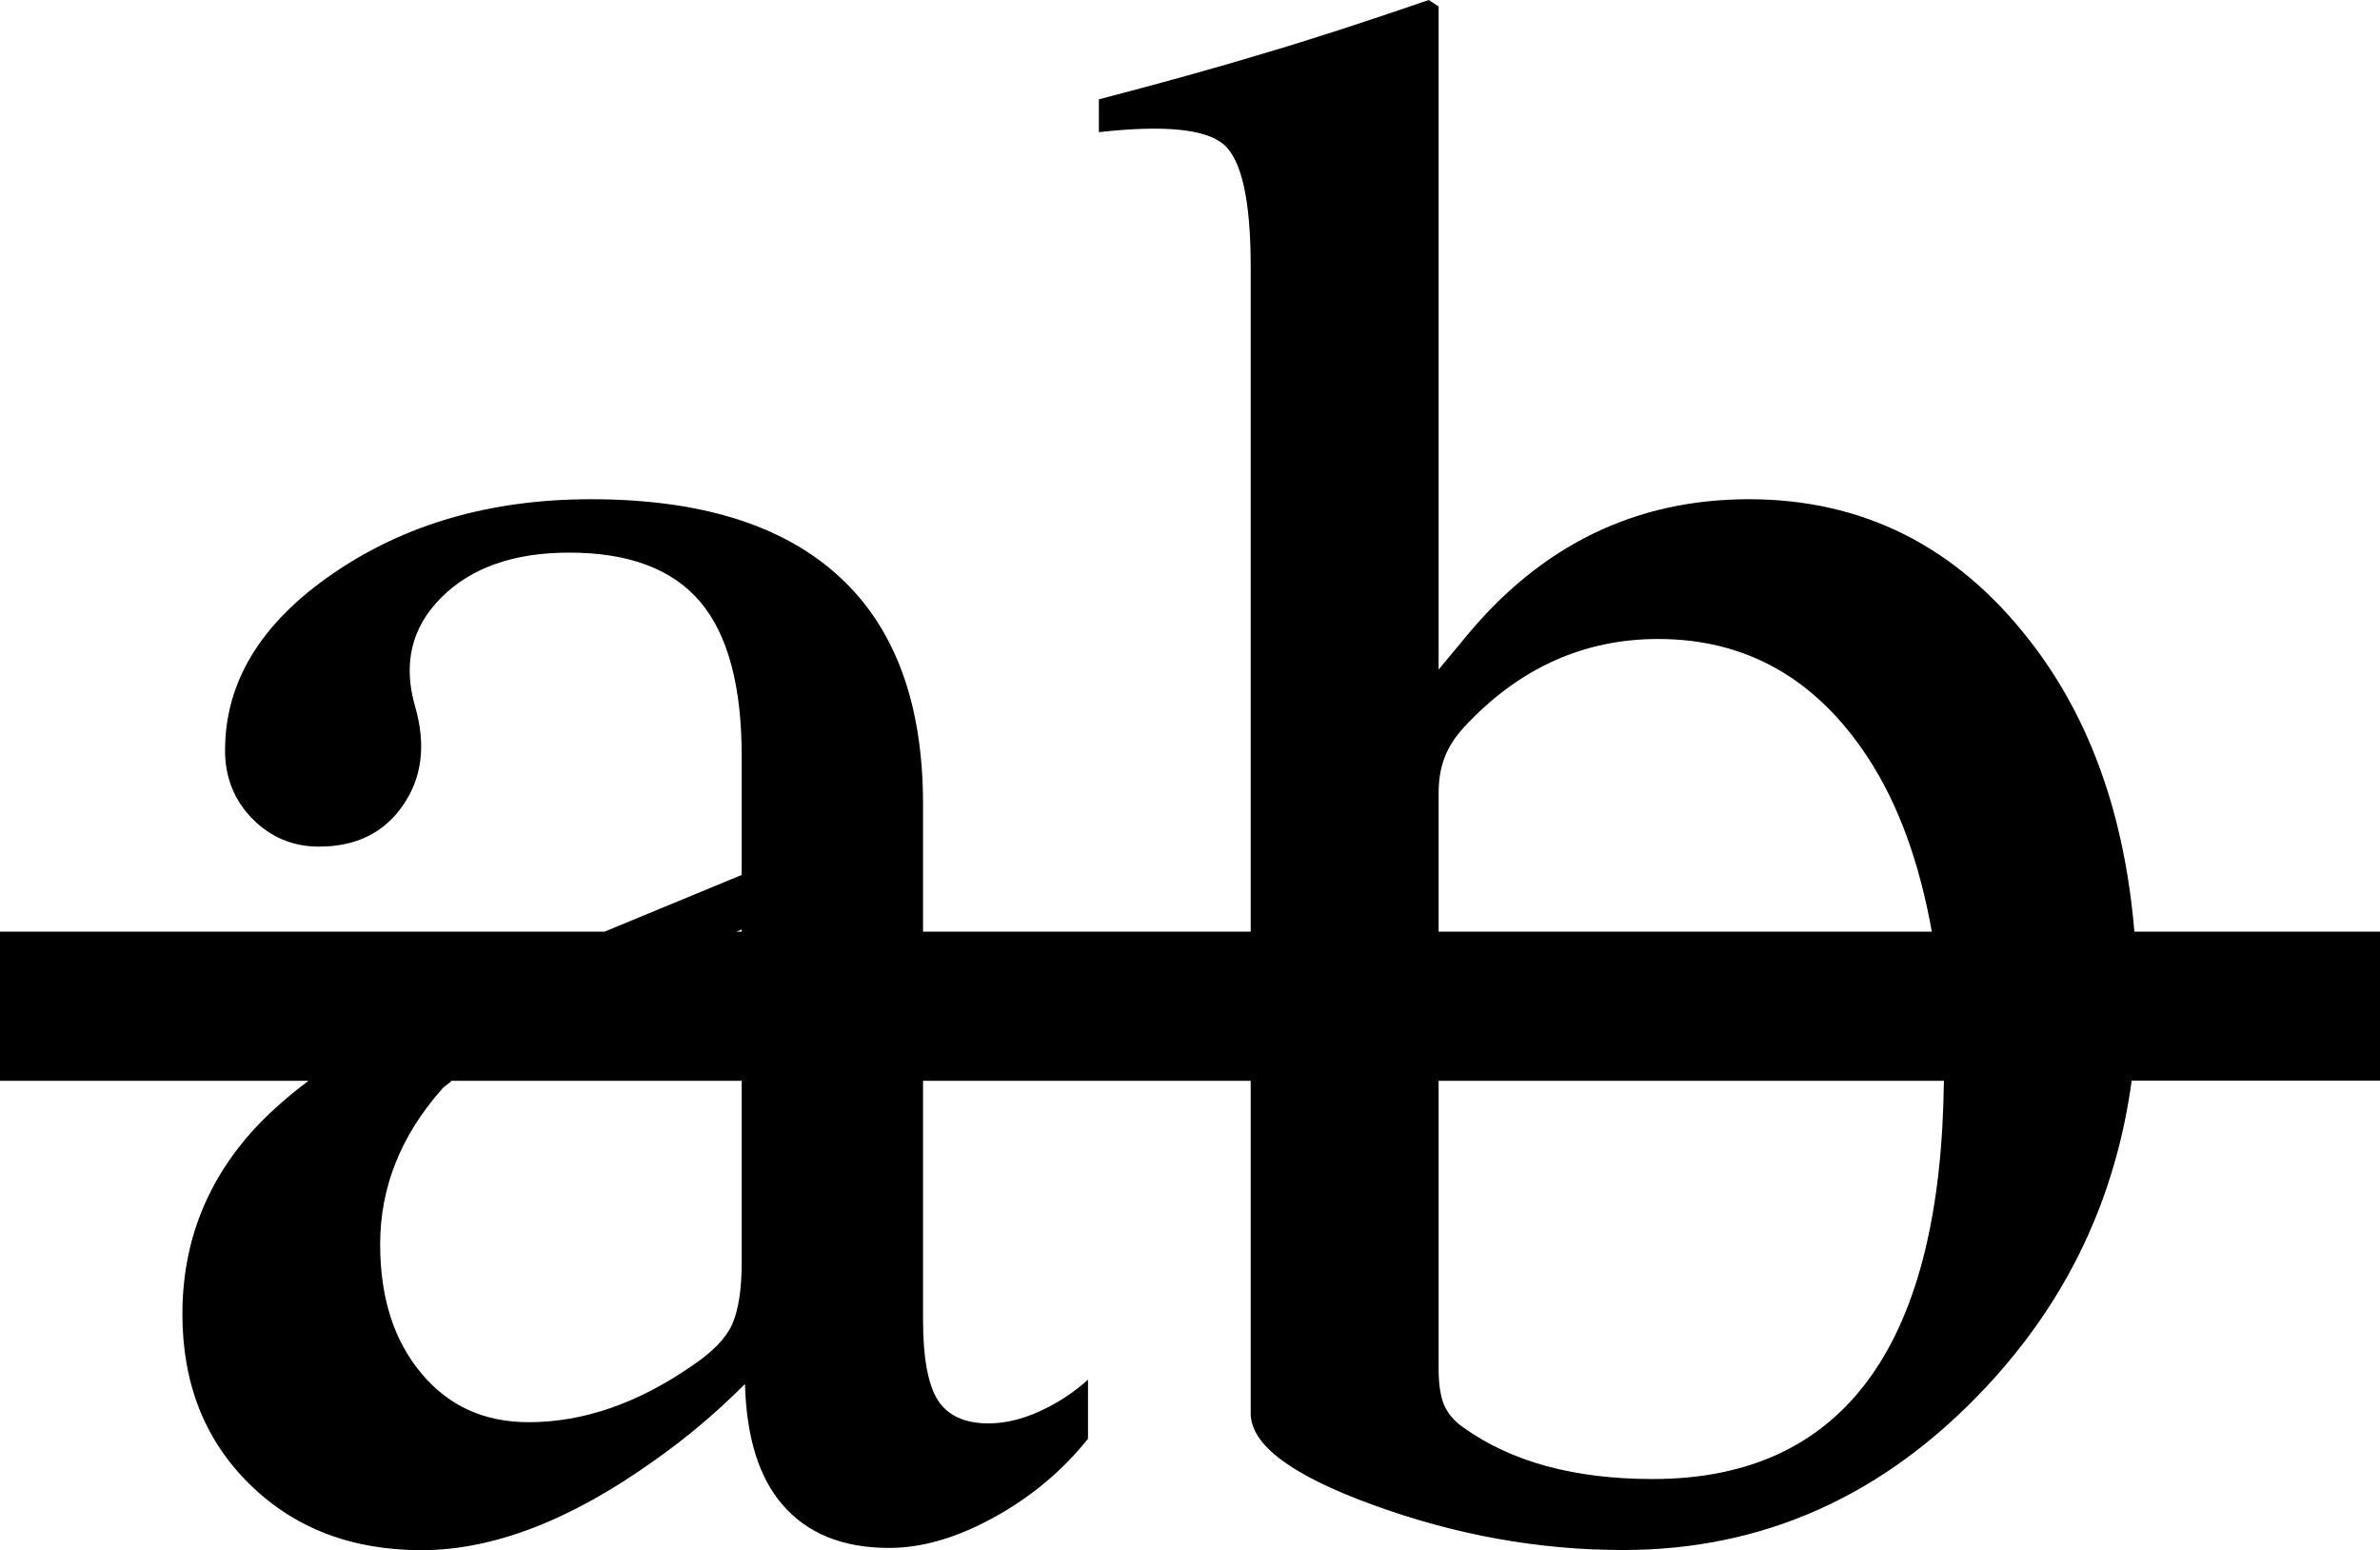 <?xml version="1.0" encoding="utf-8"?>
<!-- Generator: Adobe Illustrator 16.0.0, SVG Export Plug-In . SVG Version: 6.00 Build 0)  -->
<!DOCTYPE svg PUBLIC "-//W3C//DTD SVG 1.0//EN" "http://www.w3.org/TR/2001/REC-SVG-20010904/DTD/svg10.dtd">
<svg version="1.0" id="Layer_1" xmlns="http://www.w3.org/2000/svg" xmlns:xlink="http://www.w3.org/1999/xlink" x="0px" y="0px"
	 width="15.958px" height="10.393px" viewBox="0 0 15.958 10.393" enable-background="new 0 0 15.958 10.393" xml:space="preserve">
<path d="M15.958,6.246h-1.647c-0.065-0.773-0.294-1.432-0.707-1.958c-0.49-0.628-1.116-0.941-1.878-0.941S10.33,3.657,9.822,4.277
	L9.646,4.489V0.043L9.58,0C9.155,0.146,8.787,0.266,8.474,0.358C8.167,0.451,7.798,0.554,7.368,0.666v0.22
	C7.808,0.837,8.087,0.865,8.207,0.97c0.119,0.105,0.179,0.378,0.179,0.817v4.459H6.189V5.391c0-0.674-0.188-1.184-0.564-1.527
	c-0.376-0.345-0.93-0.517-1.663-0.517c-0.669,0-1.245,0.166-1.729,0.498S1.509,4.572,1.509,5.031c0,0.181,0.061,0.333,0.183,0.458
	c0.122,0.124,0.271,0.187,0.447,0.187c0.249,0,0.437-0.093,0.564-0.278s0.154-0.405,0.081-0.659C2.7,4.45,2.759,4.206,2.959,4.006
	s0.486-0.301,0.857-0.301c0.4,0,0.693,0.11,0.879,0.33S4.973,4.6,4.973,5.068v0.798l-0.919,0.38H0v1h2.068
	C1.944,7.34,1.833,7.436,1.74,7.532C1.395,7.892,1.223,8.317,1.223,8.811c0,0.464,0.15,0.844,0.45,1.139
	c0.301,0.296,0.685,0.443,1.154,0.443c0.479,0,0.999-0.2,1.56-0.601C4.602,9.641,4.805,9.47,4.995,9.279
	c0.01,0.356,0.093,0.625,0.249,0.806c0.166,0.195,0.405,0.293,0.718,0.293c0.22,0,0.454-0.068,0.703-0.205s0.459-0.313,0.63-0.527
	V9.25C7.197,9.338,7.088,9.409,6.969,9.463c-0.12,0.054-0.233,0.08-0.341,0.08c-0.161,0-0.274-0.053-0.341-0.157
	C6.222,9.28,6.189,9.102,6.189,8.848V7.246h2.197v2.23c0,0.211,0.275,0.416,0.824,0.615c0.55,0.2,1.107,0.301,1.673,0.301
	c0.943,0,1.754-0.365,2.436-1.095c0.553-0.592,0.869-1.278,0.974-2.052h1.666V6.246z M4.973,6.232v0.014H4.937L4.973,6.232z
	 M4.973,8.467c0,0.181-0.022,0.319-0.066,0.417C4.863,8.977,4.775,9.066,4.644,9.154C4.277,9.409,3.911,9.535,3.545,9.535
	c-0.298,0-0.539-0.109-0.721-0.329C2.64,8.986,2.549,8.698,2.549,8.342c0-0.381,0.138-0.728,0.414-1.04
	C2.98,7.281,3.009,7.266,3.028,7.246h1.945V8.467z M9.646,5.316c0-0.088,0.013-0.167,0.04-0.237c0.027-0.071,0.07-0.138,0.129-0.202
	c0.365-0.395,0.801-0.593,1.303-0.593c0.586,0,1.053,0.262,1.399,0.784c0.214,0.322,0.354,0.721,0.436,1.178H9.646V5.316z
	 M12.546,9.225c-0.327,0.461-0.815,0.691-1.465,0.691c-0.522,0-0.944-0.114-1.267-0.344C9.75,9.528,9.708,9.477,9.682,9.418
	C9.658,9.359,9.646,9.279,9.646,9.177V7.246h3.388C13.024,8.114,12.864,8.776,12.546,9.225z"/>
</svg>

